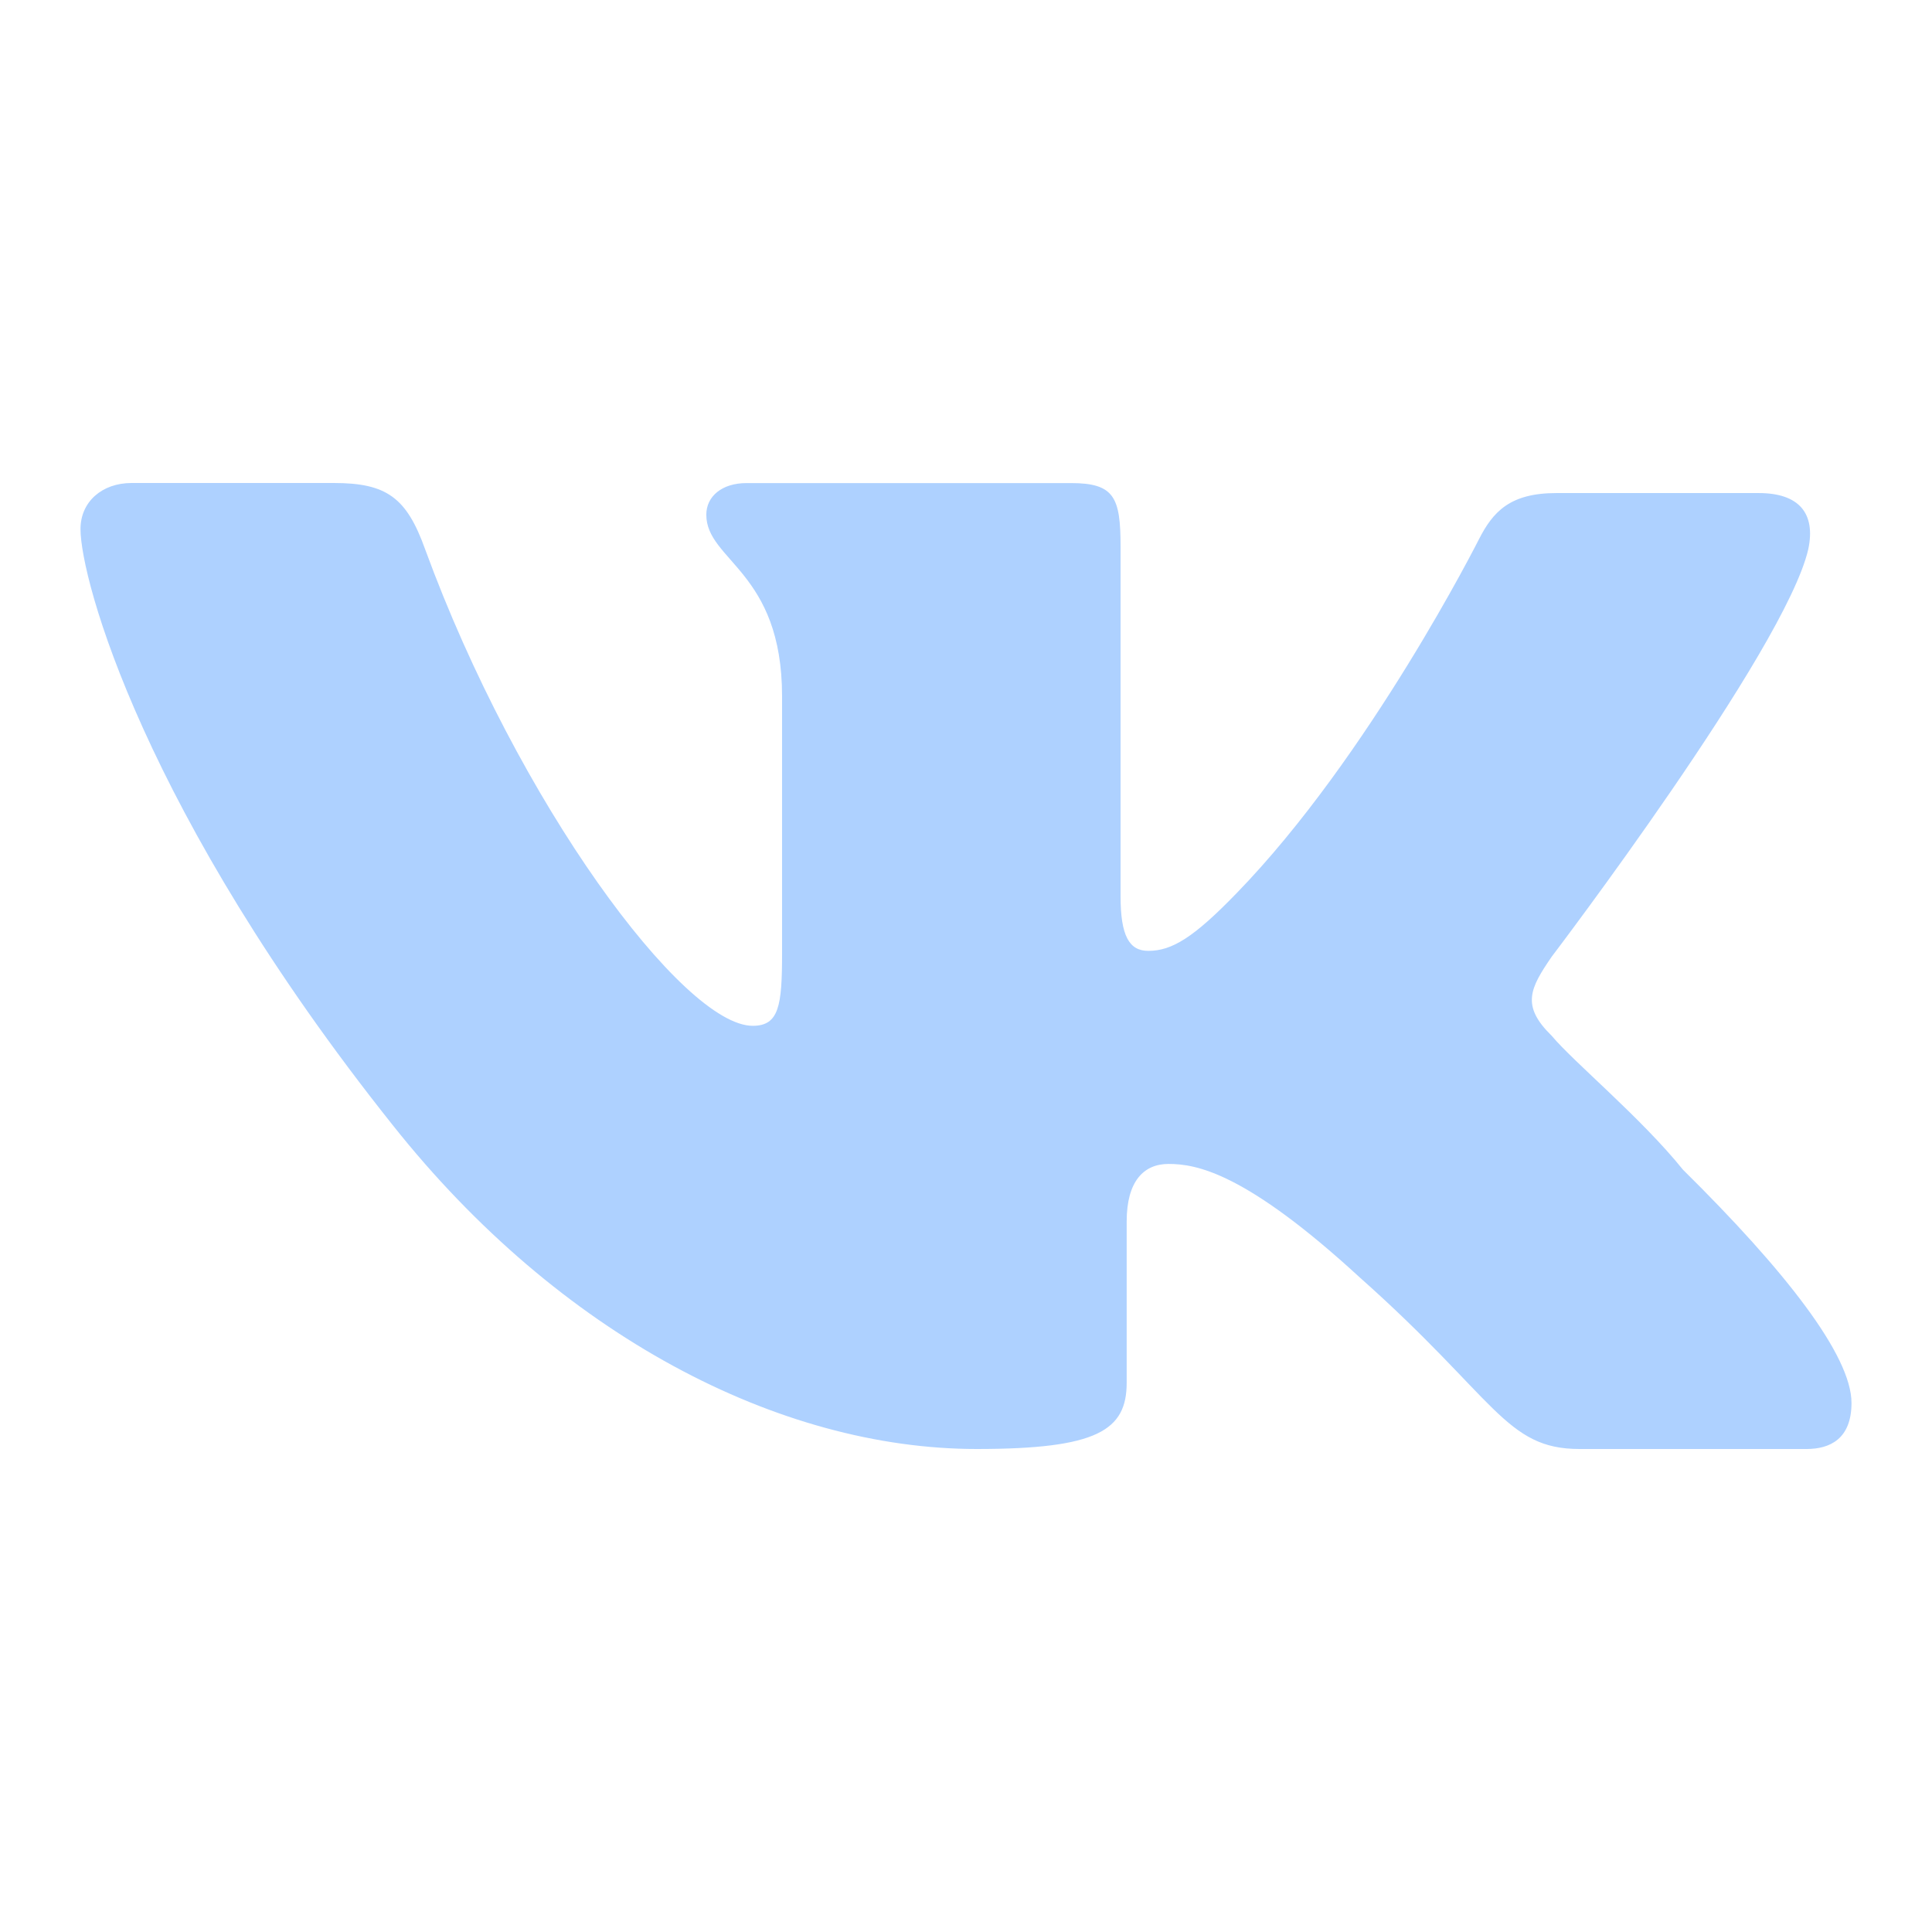 <svg fill="#aed1ff" xmlns="http://www.w3.org/2000/svg" width="24" height="24" viewBox="0 0 24 24">
    <path fill-rule="evenodd" d="M22.463 6.823c.095-.447-.116-.698-.615-.698h-2.515c-.576 0-.787.233-.96.572 0 0-1.36 2.7-3.013 4.4-.532.55-.802.715-1.095.715-.236 0-.345-.183-.345-.68V6.788c0-.608-.077-.787-.615-.787H9.274c-.307 0-.5.166-.5.393 0 .573.941.702.941 2.254v3.2c0 .645-.038.895-.364.895-.864 0-2.918-2.772-4.07-5.92C5.051 6.18 4.801 6 4.148 6H1.634C1.269 6 1 6.232 1 6.572c0 .626.787 3.523 3.878 7.404C6.95 16.587 9.678 18 12.134 18c1.498 0 1.862-.232 1.862-.823v-2.003c0-.5.212-.715.519-.715.345 0 .955.103 2.38 1.413C18.585 17.374 18.7 18 19.621 18h2.822c.288 0 .557-.125.557-.572 0-.59-.826-1.646-2.093-2.897-.518-.644-1.363-1.342-1.631-1.664-.384-.375-.269-.59 0-.983 0 0 2.898-3.81 3.187-5.061z"/>
</svg>

